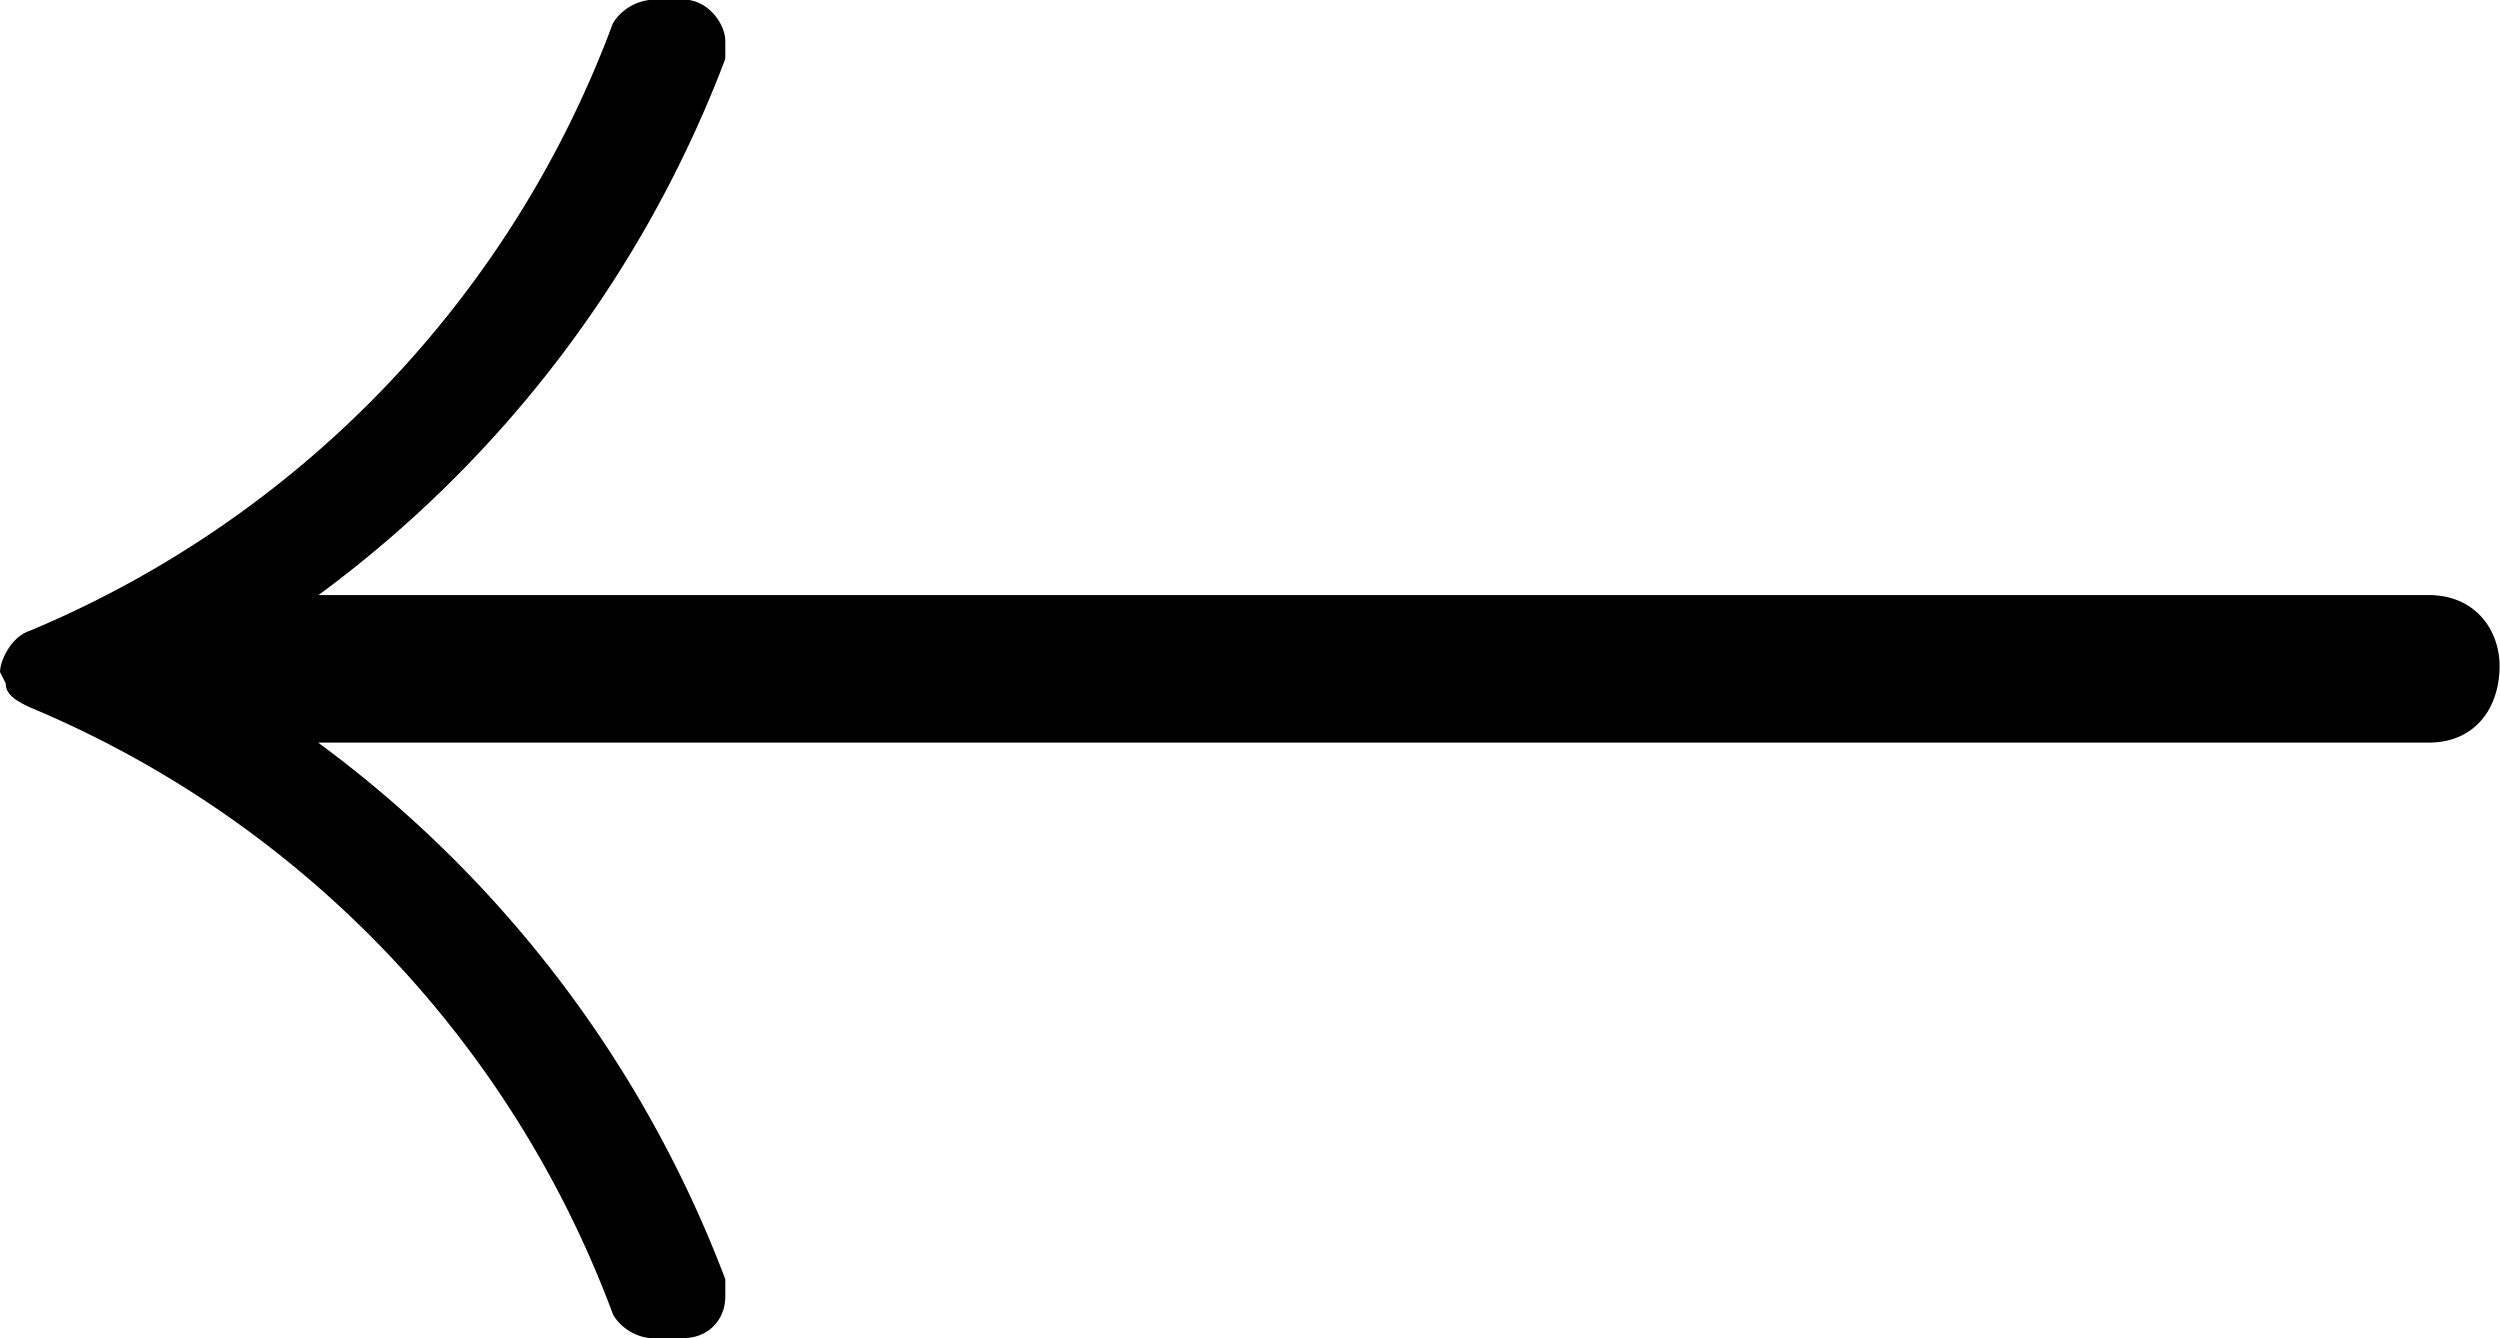 <svg xmlns="http://www.w3.org/2000/svg" xmlns:xlink="http://www.w3.org/1999/xlink" width="8.833" height="4.729" viewBox="0 0 6.625 3.547"><svg overflow="visible" x="148.712" y="134.765" transform="translate(-149.259 -130.5)"><path style="stroke:none" d="M2.281-.719h.078c.063 0 .11-.047.11-.11v-.046A3.151 3.151 0 0 0 1.39-2.297h5.593c.125 0 .188-.094.188-.203 0-.094-.063-.188-.188-.188H1.391a3.152 3.152 0 0 0 1.078-1.421v-.047c0-.047-.047-.11-.11-.11h-.078a.132.132 0 0 0-.11.063 2.801 2.801 0 0 1-1.546 1.61c-.047.015-.078.077-.078.109l.015.03c0 .032.032.048.063.063A2.801 2.801 0 0 1 2.172-.78a.132.132 0 0 0 .11.062zm0 0"/></svg></svg>
